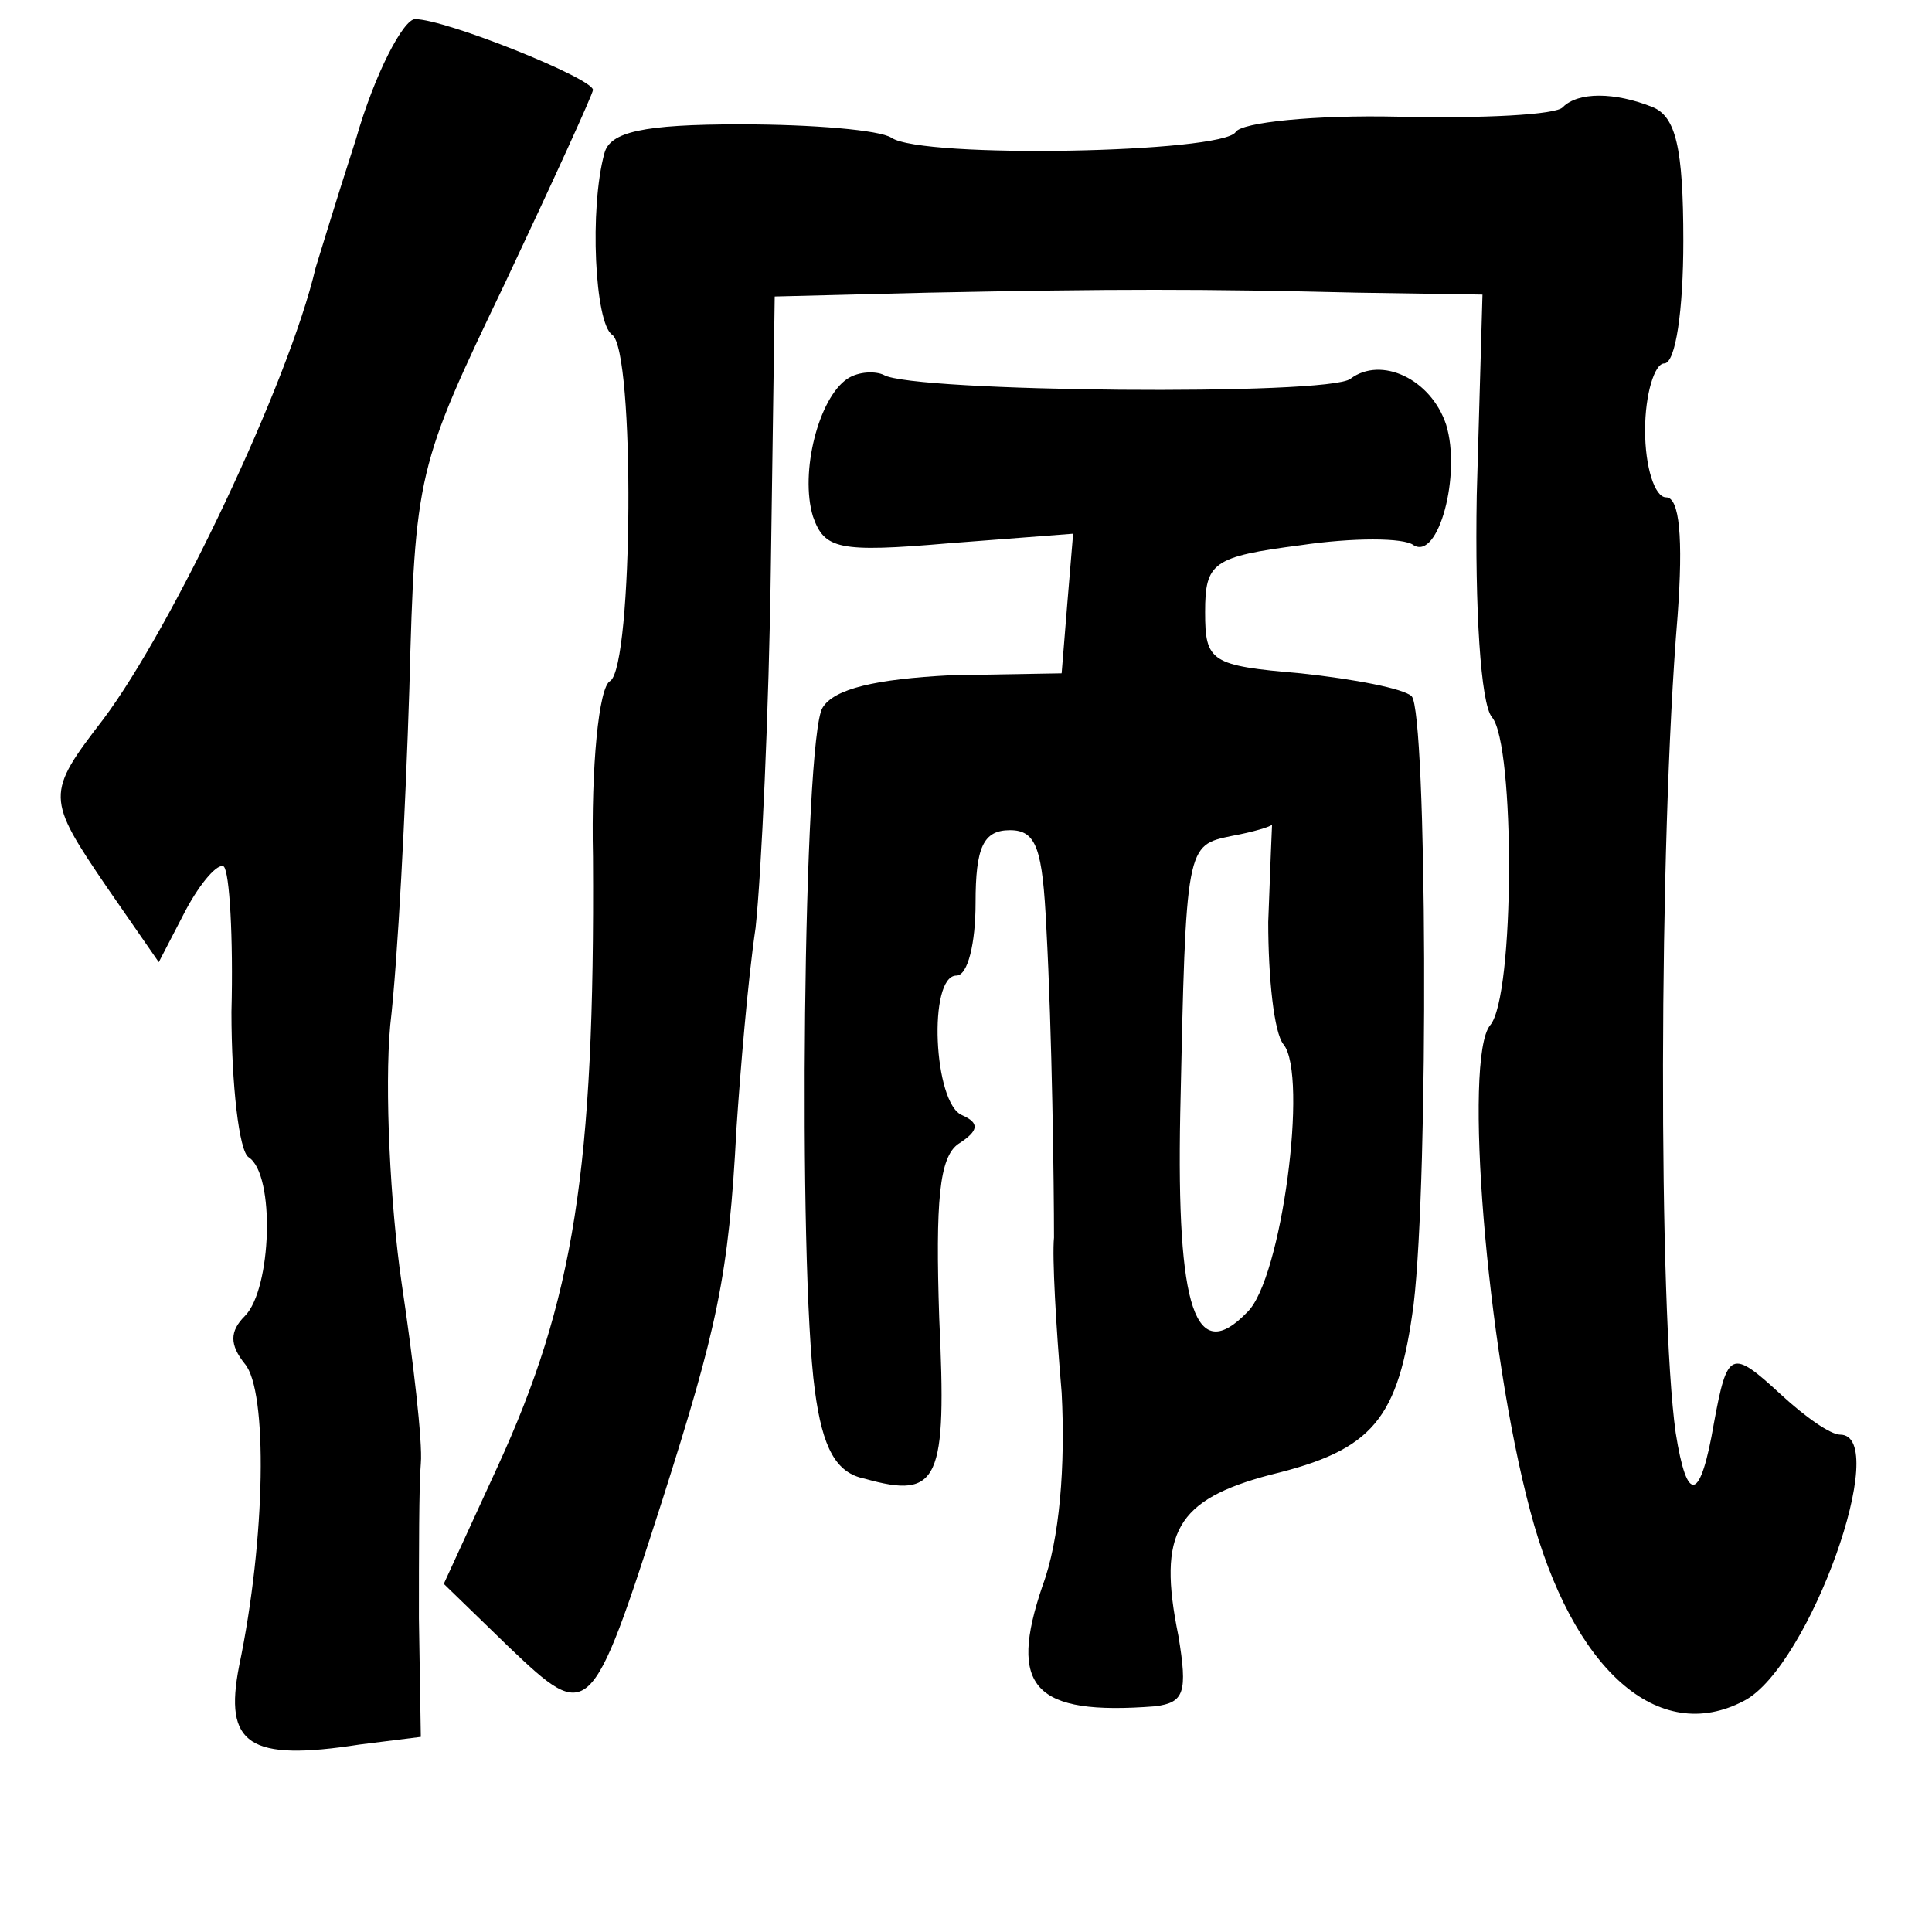 <?xml version="1.0" standalone="no"?>
<!DOCTYPE svg PUBLIC "-//W3C//DTD SVG 20010904//EN"
 "http://www.w3.org/TR/2001/REC-SVG-20010904/DTD/svg10.dtd">
<svg version="1.0" xmlns="http://www.w3.org/2000/svg"
 width="101pt" height="101pt" viewBox="0 0 101 101"
 preserveAspectRatio="xMidYMid meet">
<g transform="translate(0,101) scale(0.1,-0.1)"
fill="#000000" stroke="none">
<path d="M186 937 c-11 -34 -20 -64 -21 -67 -14 -60 -75 -188 -111 -236 -30
-39 -30 -41 2 -88 l27 -39 14 27 c8 15 17 25 20 23 3 -3 5 -37 4 -76 0 -38 4
-73 9 -76 14 -9 12 -69 -2 -83 -8 -8 -8 -15 0 -25 12 -14 11 -91 -3 -158 -8
-41 5 -50 63 -41 l32 4 -1 62 c0 33 0 70 1 81 1 11 -4 54 -10 94 -6 41 -9 102
-6 135 4 34 8 113 10 176 3 113 4 116 50 212 25 53 46 99 46 101 0 6 -77 37
-93 37 -6 0 -21 -28 -31 -63z"/>
<path d="M817 954 c-3 -4 -42 -6 -86 -5 -44 1 -82 -3 -85 -8 -7 -11 -164 -14
-180 -3 -6 4 -41 7 -79 7 -51 0 -68 -4 -71 -15 -8 -29 -5 -89 4 -95 12 -8 11
-173 -1 -181 -6 -3 -10 -45 -9 -92 1 -163 -10 -232 -50 -319 l-28 -61 34 -33
c42 -40 43 -39 80 76 29 91 35 118 39 195 2 30 6 78 10 105 3 28 7 113 8 190
l2 140 80 2 c99 2 142 2 225 0 l65 -1 -3 -105 c-1 -59 2 -109 8 -116 12 -14
12 -146 -1 -161 -14 -17 -2 -168 21 -254 22 -83 67 -123 112 -99 34 18 77 139
50 139 -5 0 -18 9 -31 21 -26 24 -28 23 -35 -15 -7 -41 -14 -43 -20 -5 -9 64
-9 307 1 427 3 41 1 62 -6 62 -6 0 -11 16 -11 35 0 19 5 35 10 35 6 0 10 28
10 64 0 49 -4 65 -16 70 -20 8 -39 8 -47 0z"/>
<path d="M443 812 c-15 -10 -25 -49 -18 -72 6 -17 13 -19 71 -14 l65 5 -3 -36
-3 -37 -58 -1 c-39 -2 -61 -7 -67 -17 -10 -16 -13 -291 -4 -357 4 -30 11 -43
26 -46 39 -11 43 -1 39 84 -2 61 0 84 10 91 11 7 11 11 2 15 -15 6 -18 73 -3
73 6 0 10 17 10 38 0 29 4 38 18 38 14 0 17 -10 19 -51 3 -55 4 -135 4 -162
-1 -10 1 -46 4 -81 2 -38 -1 -77 -10 -101 -18 -53 -5 -68 59 -63 15 2 17 7 12
37 -11 54 -1 71 48 84 54 13 67 29 75 89 8 67 7 309 -1 318 -4 4 -30 9 -58 12
-47 4 -50 6 -50 32 0 26 4 29 50 35 27 4 54 4 59 0 13 -8 25 37 17 63 -8 24
-34 36 -50 24 -11 -9 -229 -7 -244 2 -4 2 -13 2 -19 -2z m220 -284 c0 -29 3
-58 8 -64 13 -16 -1 -123 -19 -140 -27 -28 -37 1 -35 104 3 141 3 140 27 145
11 2 21 5 21 6 0 0 -1 -23 -2 -51z"/>
</g>
</svg>
